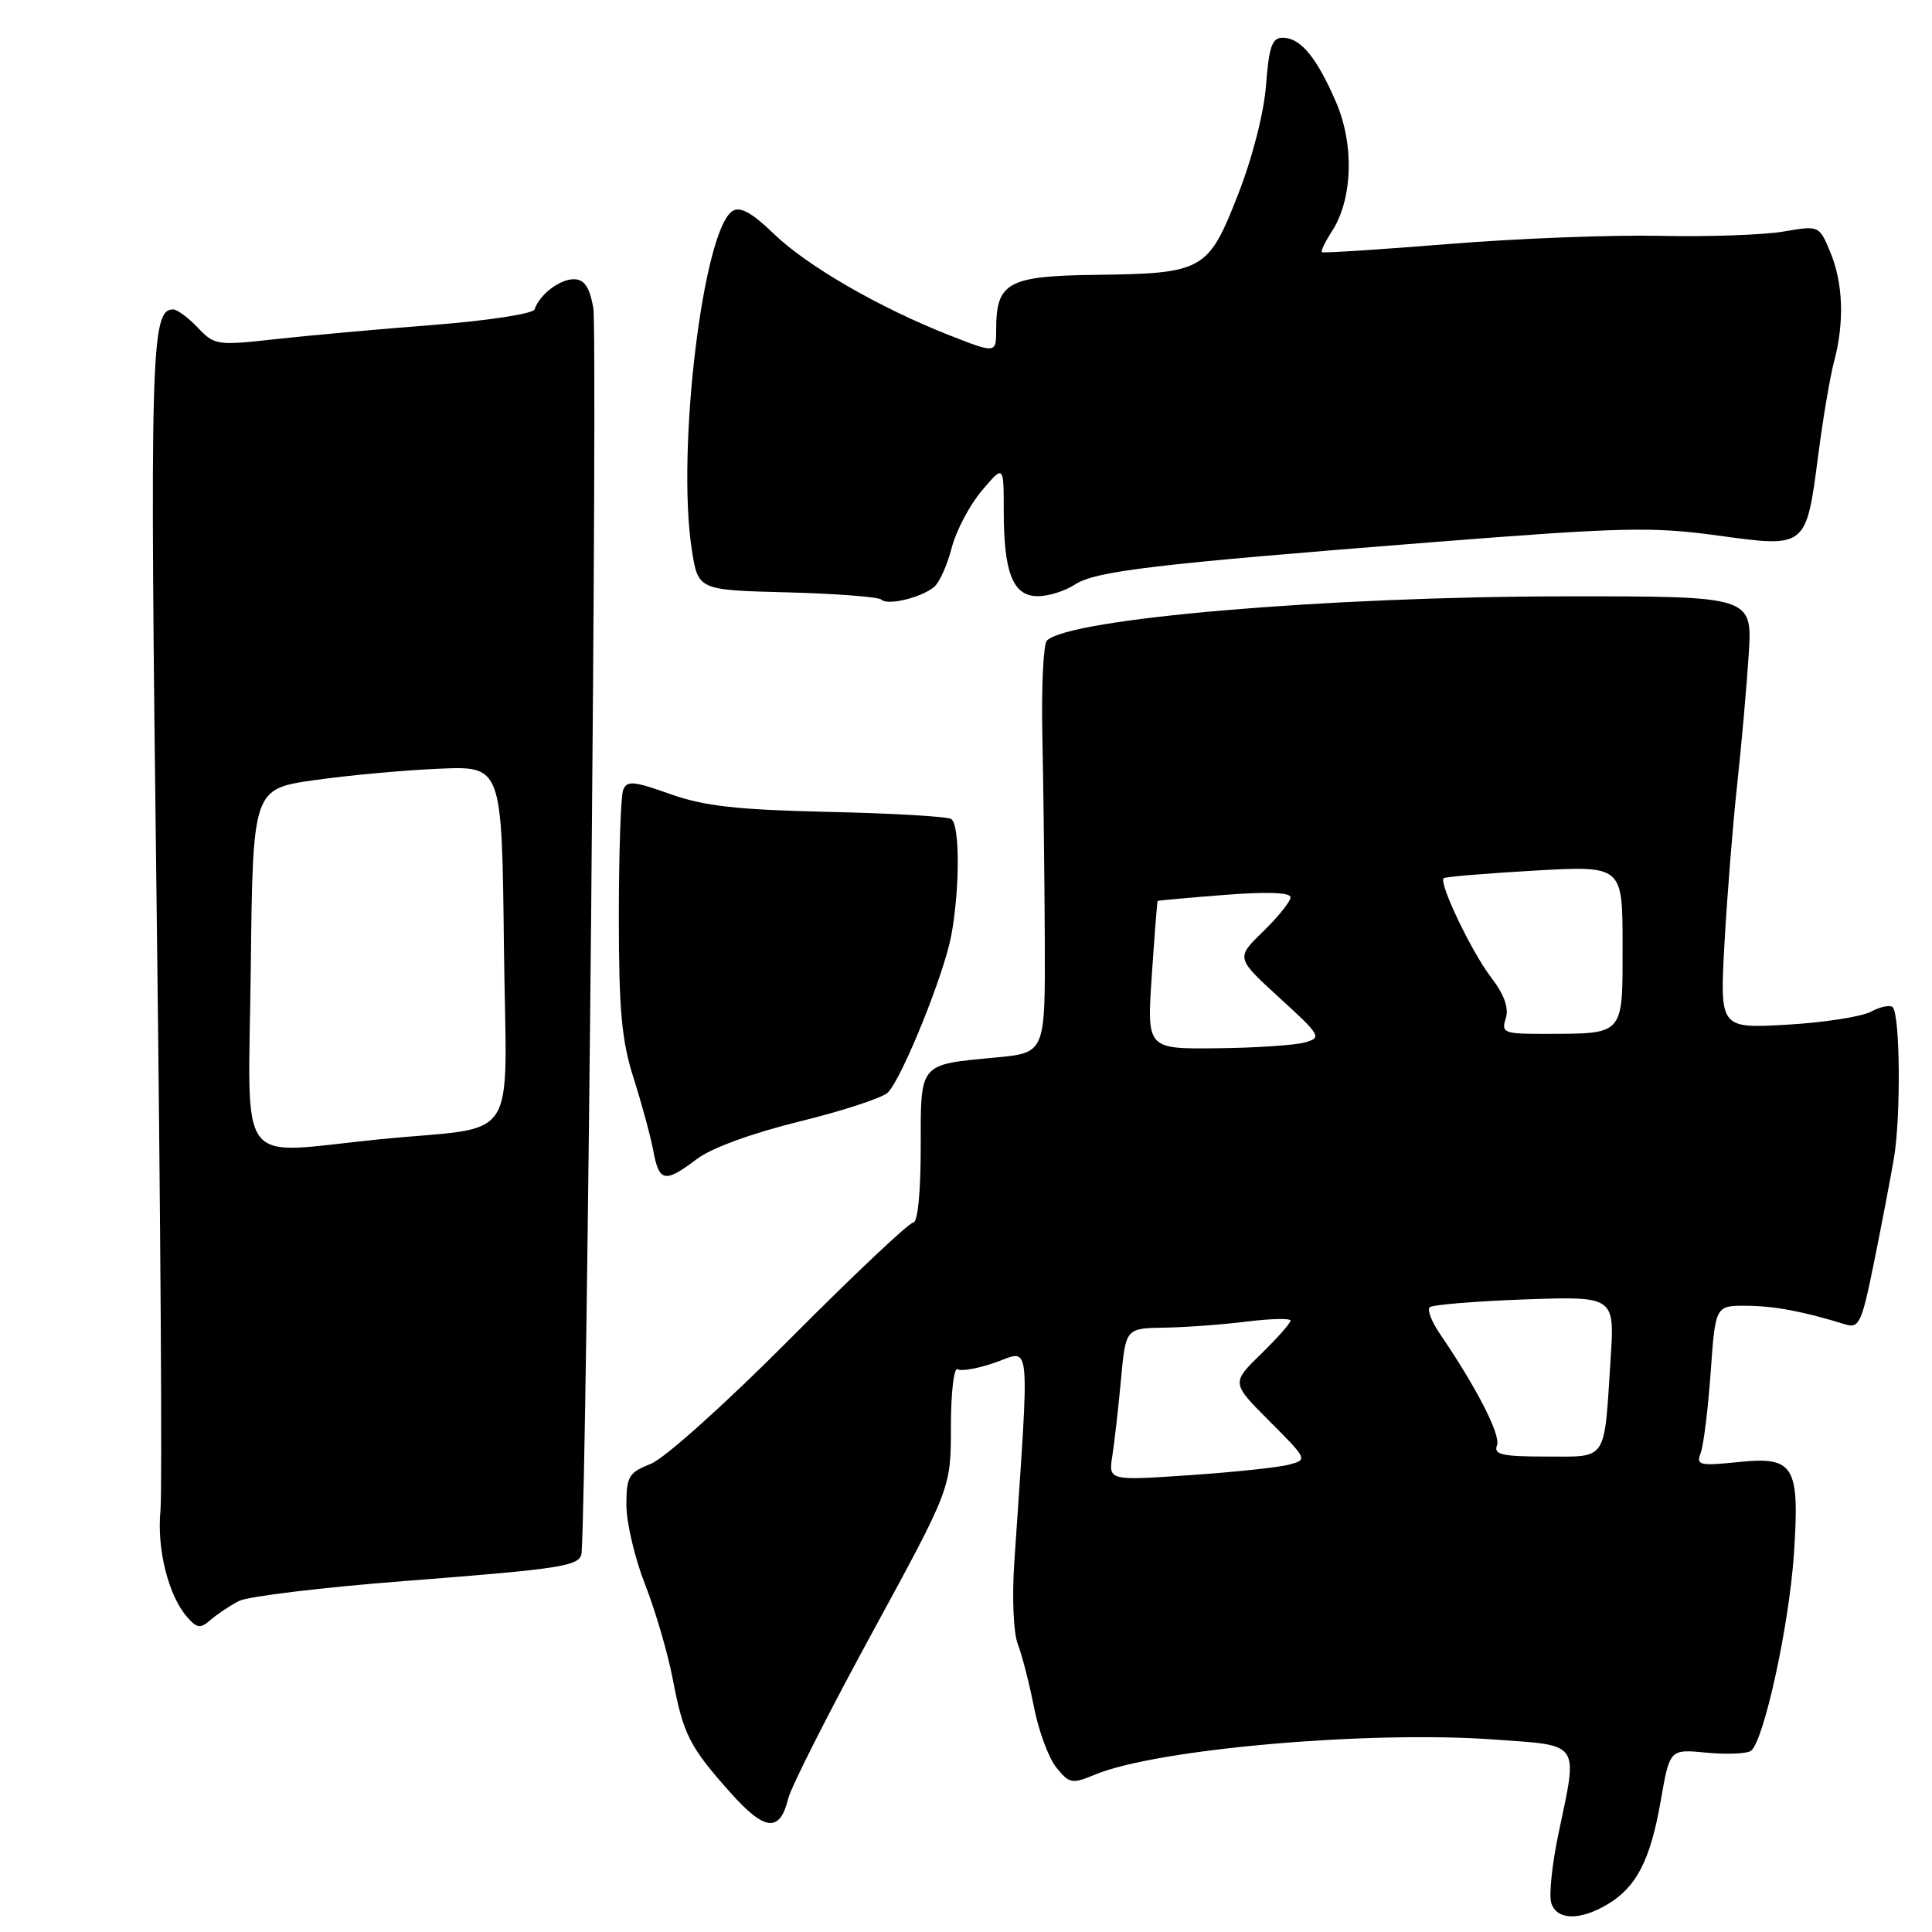 <?xml version="1.0" encoding="UTF-8" standalone="no"?>
<!DOCTYPE svg PUBLIC "-//W3C//DTD SVG 1.1//EN" "http://www.w3.org/Graphics/SVG/1.1/DTD/svg11.dtd" >
<svg xmlns="http://www.w3.org/2000/svg" xmlns:xlink="http://www.w3.org/1999/xlink" version="1.1" viewBox="0 0 256 256">
 <g >
 <path fill="currentColor"
d=" M 212.96 252.36 C 216.84 250.07 218.68 246.49 220.06 238.59 C 221.25 231.77 221.25 231.77 226.06 232.23 C 228.71 232.49 231.37 232.39 231.97 232.02 C 233.66 230.97 237.06 215.49 237.70 205.94 C 238.49 194.18 237.75 192.96 230.34 193.73 C 225.17 194.26 224.73 194.15 225.35 192.52 C 225.73 191.54 226.32 186.74 226.67 181.86 C 227.30 173.00 227.30 173.00 231.40 173.02 C 235.12 173.05 238.93 173.76 244.51 175.49 C 246.34 176.05 246.69 175.31 248.31 167.30 C 249.29 162.46 250.48 156.25 250.95 153.50 C 251.89 148.02 251.78 134.45 250.79 133.46 C 250.45 133.12 249.15 133.39 247.90 134.06 C 246.65 134.72 241.63 135.50 236.75 135.78 C 227.87 136.28 227.87 136.28 228.51 124.89 C 228.86 118.63 229.61 109.22 230.18 104.00 C 230.75 98.78 231.44 91.01 231.71 86.75 C 232.21 79.00 232.21 79.00 207.36 79.02 C 175.73 79.05 141.64 81.96 138.72 84.88 C 138.25 85.35 137.98 91.08 138.12 97.62 C 138.26 104.15 138.40 116.25 138.44 124.50 C 138.50 139.50 138.50 139.50 132.00 140.12 C 121.68 141.10 122.00 140.71 122.00 152.11 C 122.00 158.00 121.60 162.00 121.00 162.00 C 120.46 162.00 113.14 168.90 104.75 177.34 C 96.21 185.93 88.07 193.24 86.25 193.96 C 83.30 195.12 83.00 195.64 83.00 199.43 C 83.00 201.74 84.11 206.46 85.47 209.93 C 86.83 213.41 88.47 219.00 89.12 222.37 C 90.54 229.83 91.33 231.40 96.73 237.47 C 101.33 242.65 103.32 242.87 104.44 238.33 C 104.82 236.77 109.83 226.88 115.57 216.34 C 126.00 197.19 126.00 197.19 126.00 189.03 C 126.00 184.50 126.40 181.13 126.89 181.43 C 127.38 181.74 129.68 181.32 131.99 180.50 C 136.64 178.86 136.45 176.71 134.41 206.85 C 134.08 211.63 134.28 216.34 134.86 217.85 C 135.43 219.31 136.39 223.07 137.01 226.22 C 137.62 229.36 138.96 232.96 139.98 234.22 C 141.70 236.35 142.05 236.41 145.16 235.12 C 153.33 231.75 181.26 229.30 197.91 230.49 C 209.58 231.33 209.10 230.63 206.48 243.09 C 205.65 247.06 205.23 251.14 205.55 252.15 C 206.27 254.44 209.31 254.52 212.96 252.36 Z  M 31.66 212.14 C 32.85 211.53 42.75 210.33 53.66 209.49 C 74.93 207.84 76.96 207.51 77.07 205.68 C 77.81 193.70 79.21 43.93 78.61 40.75 C 78.10 37.99 77.41 37.00 76.03 37.00 C 74.14 37.00 71.48 39.05 70.83 41.00 C 70.64 41.57 64.65 42.49 57.49 43.05 C 50.35 43.60 40.90 44.45 36.50 44.94 C 28.78 45.80 28.42 45.75 26.21 43.42 C 24.95 42.09 23.48 41.00 22.94 41.00 C 19.98 41.00 19.83 46.49 20.76 120.60 C 21.28 161.79 21.51 197.61 21.26 200.19 C 20.77 205.26 22.32 211.44 24.79 214.26 C 26.11 215.77 26.55 215.82 27.91 214.64 C 28.79 213.88 30.47 212.75 31.66 212.14 Z  M 92.32 153.59 C 94.24 152.12 99.62 150.16 105.95 148.60 C 111.70 147.19 116.96 145.46 117.65 144.76 C 119.53 142.86 125.09 129.11 126.04 124.00 C 127.20 117.77 127.20 109.24 126.03 108.52 C 125.50 108.19 118.18 107.76 109.78 107.58 C 97.64 107.30 93.33 106.82 88.82 105.22 C 83.93 103.48 83.06 103.41 82.57 104.68 C 82.26 105.50 82.00 113.04 82.00 121.45 C 82.00 133.85 82.37 137.89 83.95 142.84 C 85.02 146.20 86.20 150.53 86.56 152.47 C 87.34 156.65 88.09 156.79 92.32 153.59 Z  M 123.77 77.78 C 124.47 77.20 125.52 74.87 126.10 72.61 C 126.68 70.35 128.47 66.94 130.08 65.04 C 133.00 61.58 133.00 61.58 133.00 67.72 C 133.00 75.93 134.23 79.00 137.51 79.00 C 138.92 79.00 141.11 78.32 142.39 77.48 C 145.16 75.66 152.70 74.77 189.71 71.85 C 214.97 69.86 218.92 69.77 227.61 70.96 C 239.41 72.58 239.32 72.65 240.94 60.19 C 241.56 55.41 242.50 49.87 243.03 47.88 C 244.41 42.72 244.23 37.49 242.52 33.40 C 241.05 29.87 241.05 29.87 236.27 30.69 C 233.65 31.13 226.32 31.39 220.00 31.25 C 213.68 31.11 201.07 31.59 192.00 32.33 C 182.93 33.06 175.35 33.55 175.17 33.42 C 174.99 33.28 175.57 32.07 176.45 30.71 C 179.24 26.46 179.48 19.18 177.02 13.50 C 174.45 7.57 172.32 5.00 169.96 5.00 C 168.56 5.00 168.14 6.18 167.76 11.25 C 167.48 14.95 165.96 20.89 164.03 25.82 C 160.09 35.88 159.46 36.24 145.15 36.42 C 133.57 36.56 132.00 37.42 132.00 43.62 C 132.00 46.85 132.00 46.85 125.89 44.46 C 116.54 40.79 106.93 35.24 102.50 30.95 C 99.66 28.20 98.09 27.33 97.08 27.95 C 93.16 30.37 89.62 59.69 91.67 72.84 C 92.50 78.19 92.50 78.19 104.32 78.49 C 110.82 78.66 116.43 79.10 116.79 79.45 C 117.60 80.27 122.06 79.20 123.77 77.78 Z  M 147.40 192.85 C 147.68 191.01 148.20 186.46 148.54 182.75 C 149.16 176.00 149.16 176.00 154.33 175.92 C 157.17 175.87 162.09 175.51 165.25 175.11 C 168.41 174.72 171.00 174.66 171.00 174.99 C 171.00 175.32 169.24 177.32 167.08 179.42 C 163.16 183.25 163.16 183.25 168.23 188.33 C 173.24 193.34 173.28 193.42 170.82 194.07 C 169.45 194.44 163.50 195.07 157.60 195.47 C 146.87 196.20 146.87 196.20 147.40 192.85 Z  M 198.36 191.51 C 198.88 190.15 195.66 183.87 190.75 176.67 C 189.69 175.12 189.10 173.56 189.44 173.22 C 189.78 172.89 195.44 172.42 202.01 172.18 C 213.96 171.76 213.96 171.76 213.41 180.13 C 212.53 193.82 213.07 193.00 204.87 193.00 C 199.01 193.00 197.88 192.74 198.36 191.51 Z  M 152.62 129.25 C 152.98 123.89 153.33 119.45 153.39 119.38 C 153.45 119.32 157.44 118.96 162.25 118.58 C 167.89 118.14 171.00 118.25 171.00 118.90 C 171.00 119.45 169.37 121.48 167.38 123.42 C 163.76 126.93 163.76 126.93 169.52 132.20 C 175.03 137.23 175.18 137.49 172.89 138.13 C 171.58 138.50 166.33 138.85 161.23 138.90 C 151.96 139.00 151.96 139.00 152.62 129.25 Z  M 199.52 134.95 C 199.96 133.56 199.33 131.81 197.57 129.50 C 194.98 126.11 190.64 117.03 191.29 116.37 C 191.48 116.18 196.89 115.73 203.32 115.36 C 215.00 114.70 215.00 114.70 215.00 125.23 C 215.00 137.33 215.32 136.96 204.68 136.99 C 199.27 137.00 198.91 136.86 199.52 134.95 Z  M 33.23 128.27 C 33.50 104.54 33.50 104.54 41.68 103.37 C 46.18 102.73 53.60 102.05 58.18 101.86 C 66.50 101.50 66.50 101.50 66.77 125.20 C 67.08 152.40 69.22 149.07 50.21 150.97 C 30.97 152.90 32.92 155.51 33.23 128.27 Z "/>
</g>
</svg>